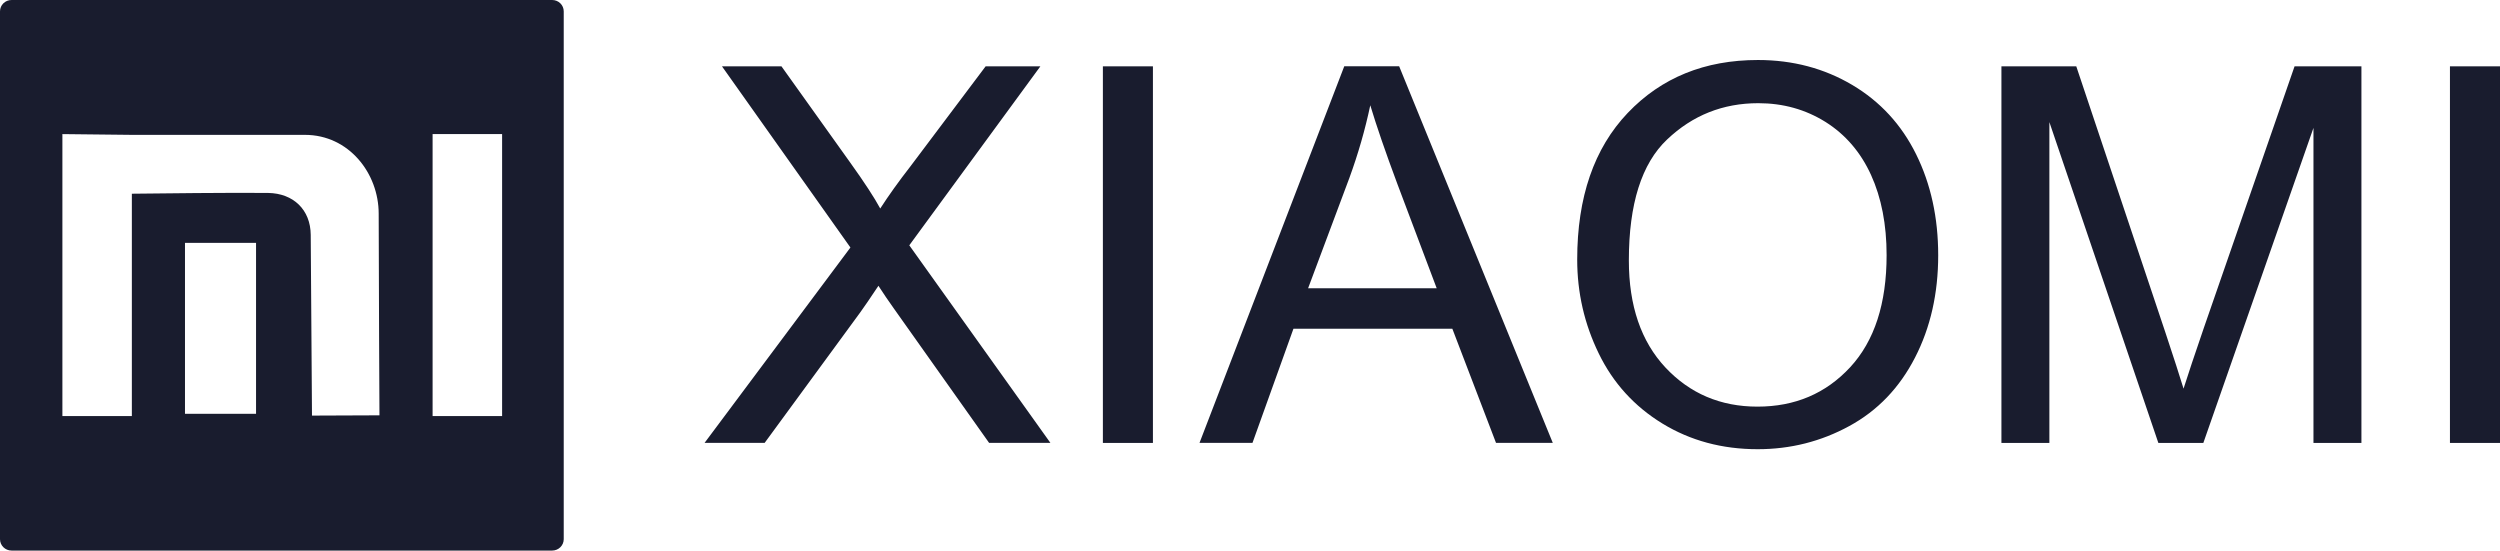 <?xml version="1.0" encoding="UTF-8"?> <svg xmlns="http://www.w3.org/2000/svg" width="386" height="85" viewBox="0 0 386 85" fill="none"> <g clip-path="url(#clip0)"> <path d="M108.785 68.38L131.305 38.216L111.475 10.242H120.658L131.28 25.112C133.492 28.195 135.024 30.555 135.909 32.194C137.22 30.165 138.769 27.999 140.548 25.715L152.182 10.242H160.633L140.395 37.876L162.182 68.38H152.718L138.02 47.642C137.178 46.462 136.378 45.29 135.629 44.126C134.326 46.071 133.407 47.438 132.837 48.211L118.062 68.38H108.785ZM170.285 68.38V10.242H178.012V68.389H170.285V68.38ZM185.204 68.38L207.554 10.233H216.03L239.75 68.38H230.984L224.243 50.759H199.707L193.383 68.38H185.204ZM201.97 44.508H221.826L215.749 28.39C213.92 23.49 212.532 19.448 211.571 16.254C210.771 20.042 209.698 23.762 208.354 27.447L201.97 44.508ZM243.52 40.084C243.52 30.445 246.125 22.895 251.316 17.443C256.508 11.991 263.214 9.265 271.427 9.265C276.815 9.265 281.657 10.556 285.981 13.112C290.296 15.668 293.589 19.244 295.853 23.829C298.117 28.407 299.258 33.604 299.258 39.413C299.258 45.298 298.066 50.581 295.675 55.217C293.283 59.871 289.913 63.395 285.547 65.773C281.164 68.168 276.449 69.357 271.385 69.357C265.887 69.357 260.993 68.032 256.67 65.391C252.355 62.75 249.069 59.149 246.848 54.58C244.627 50.02 243.52 45.188 243.52 40.084ZM251.495 40.22C251.495 47.218 253.384 52.729 257.146 56.746C260.916 60.763 265.648 62.784 271.351 62.784C277.155 62.784 281.913 60.754 285.674 56.695C289.419 52.636 291.292 46.869 291.292 39.396C291.292 34.674 290.492 30.547 288.892 27.023C287.291 23.507 284.942 20.772 281.87 18.836C278.781 16.9 275.317 15.932 271.478 15.932C266.023 15.932 261.333 17.8 257.401 21.537C253.461 25.265 251.495 31.49 251.495 40.22ZM309.02 68.38V10.242H320.577L334.356 51.396C335.633 55.226 336.552 58.096 337.139 60.007C337.803 57.892 338.85 54.784 340.254 50.682L354.28 10.242H364.604V68.389H357.199V19.745L340.195 68.389H333.25L316.424 18.853V68.389H309.02V68.38ZM378.272 68.38V10.242H386V68.389H378.272V68.38Z" fill="#191C2E"></path> <path fill-rule="evenodd" clip-rule="evenodd" d="M85.253 0H1.787C0.8 0 0 0.781 0 1.758V83.251C0 84.219 0.8 85.008 1.787 85.008H85.253C86.24 85.008 87.04 84.219 87.04 83.251V1.758C87.04 0.781 86.24 0 85.253 0ZM77.525 20.704H66.793V64.245H77.525V20.704ZM39.533 37.502H28.562V63.888H39.533V37.502ZM20.366 20.823L9.634 20.704V64.236H20.358V29.91C23.737 29.868 36.409 29.723 41.405 29.791C45.286 29.851 47.95 32.373 47.976 36.271L48.171 64.168L58.589 64.126C58.589 64.126 58.478 42.912 58.469 32.984C58.469 26.768 53.874 20.823 47.082 20.823H20.366Z" fill="#191C2E"></path> </g> <defs> <clipPath id="clip0"> <rect width="386" height="85" fill="white"></rect> </clipPath> </defs> </svg> 